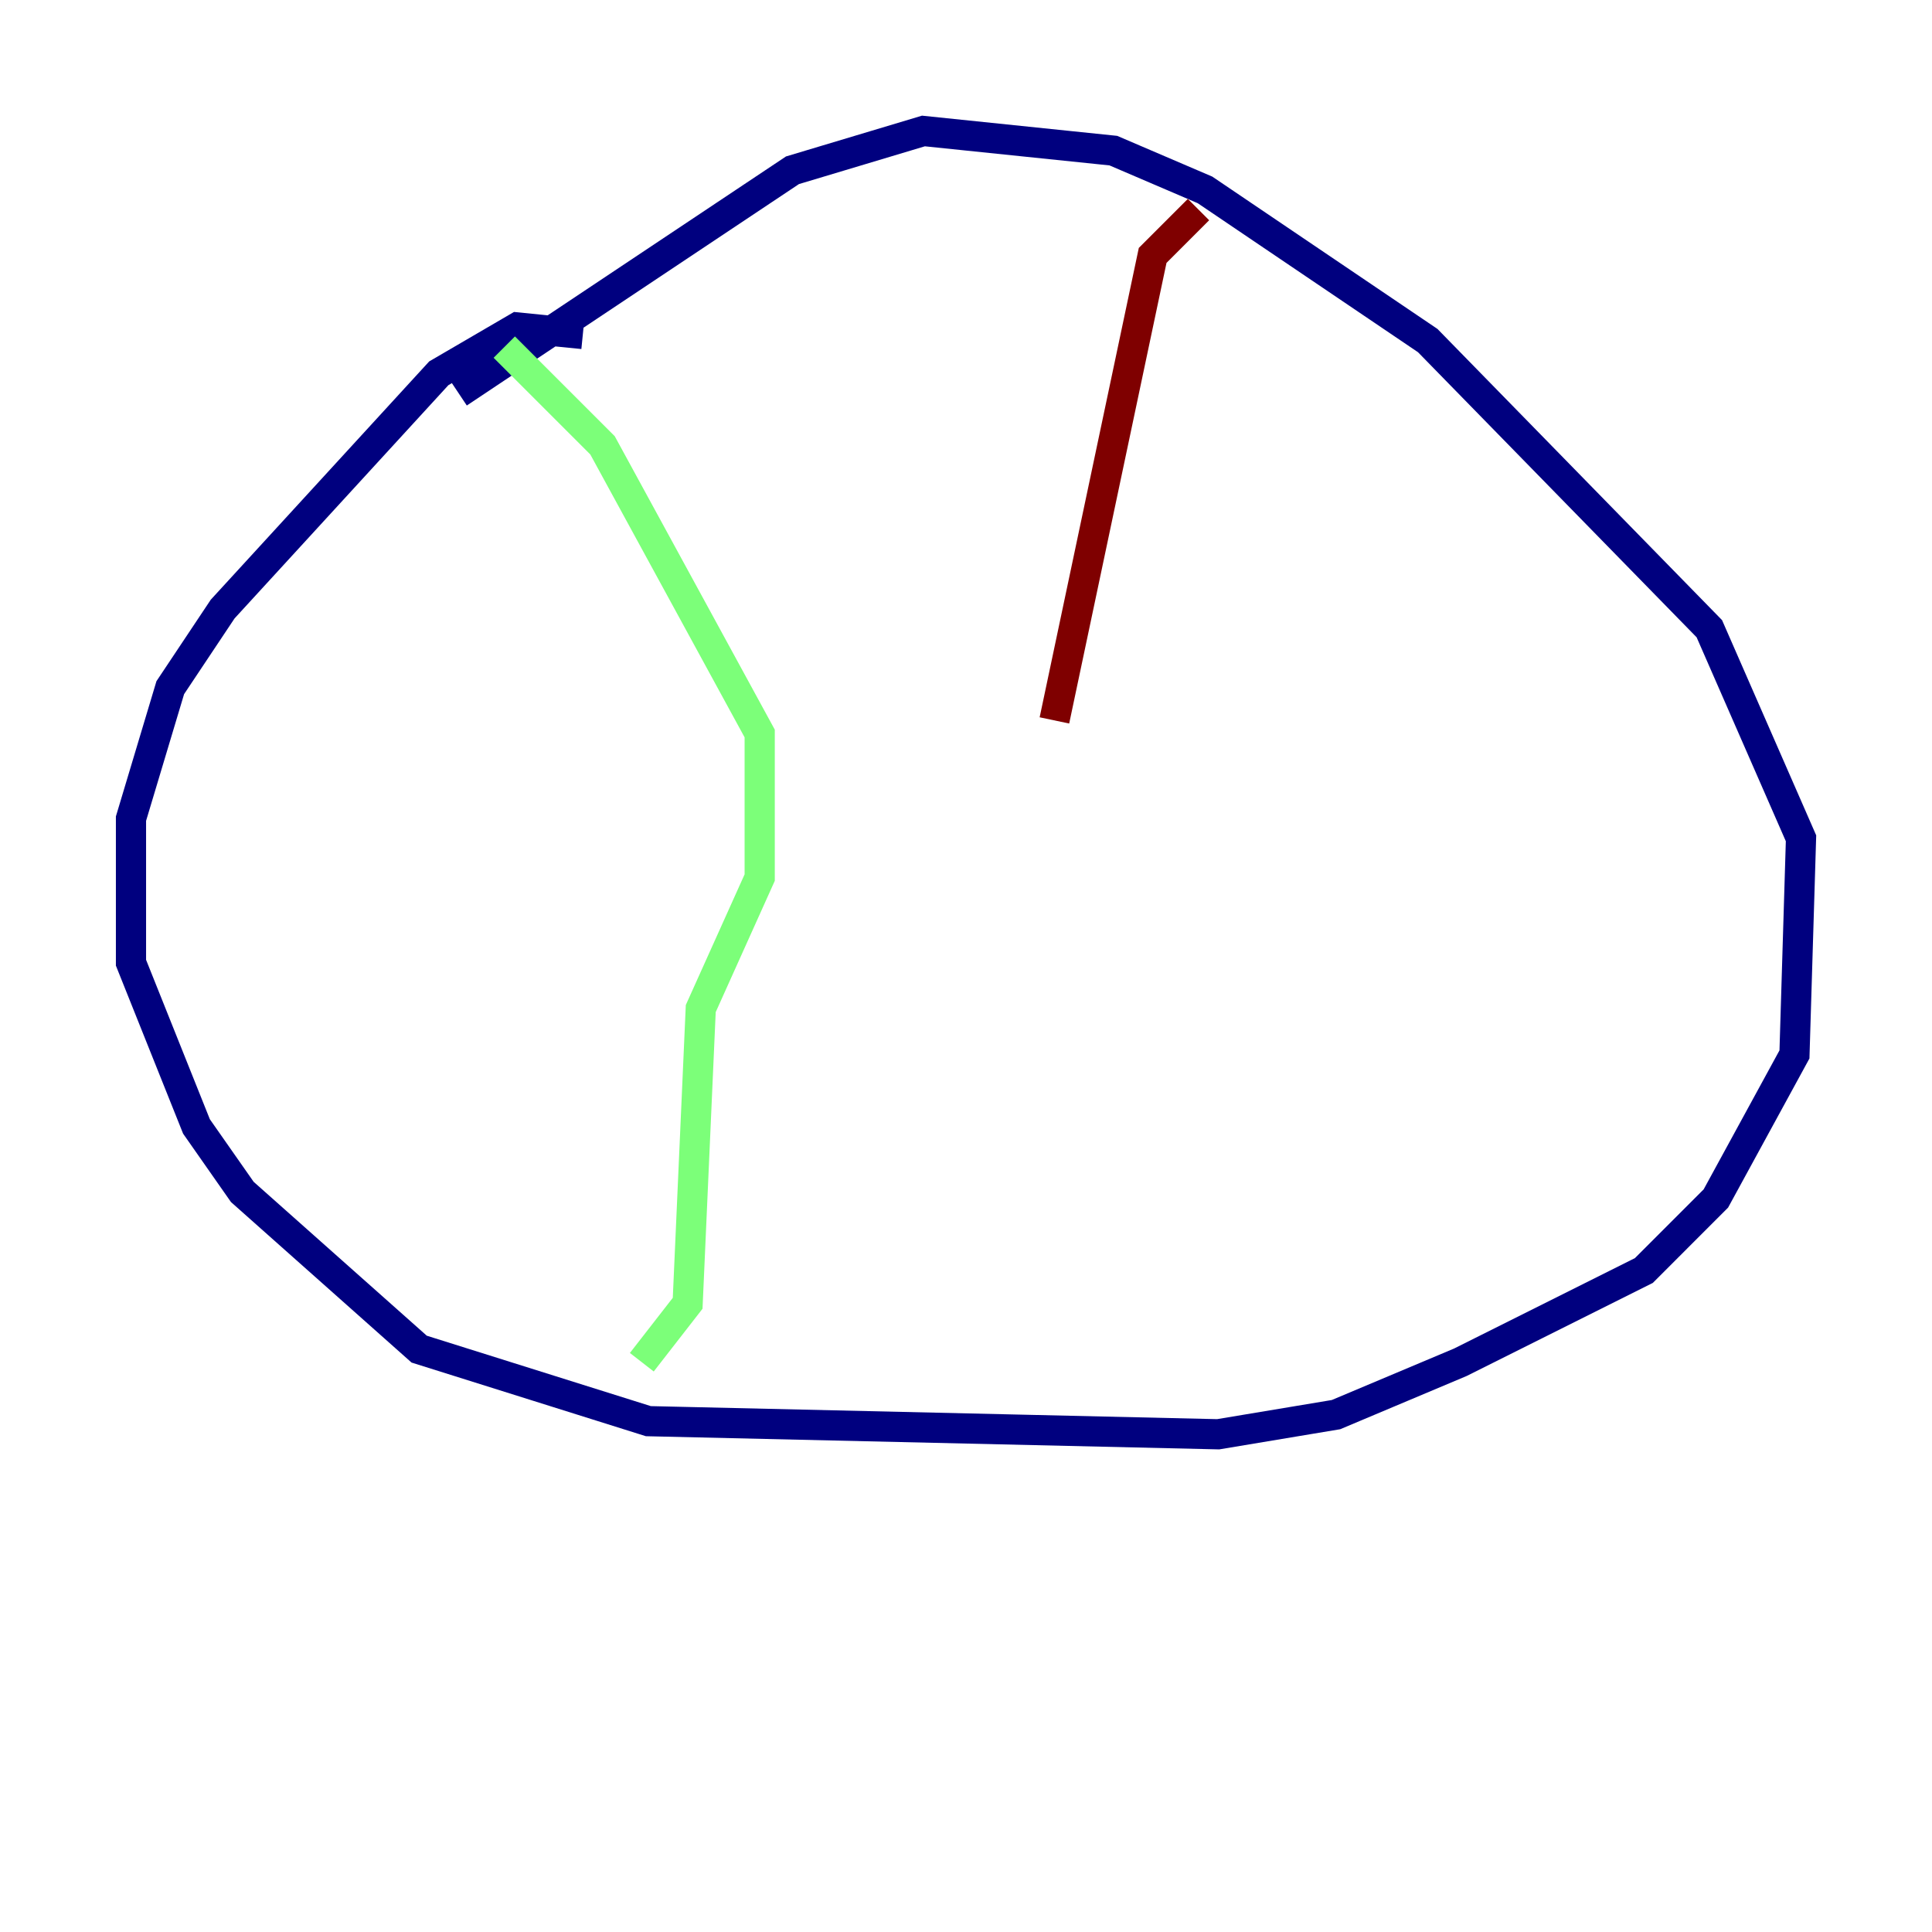 <?xml version="1.0" encoding="utf-8" ?>
<svg baseProfile="tiny" height="128" version="1.2" viewBox="0,0,128,128" width="128" xmlns="http://www.w3.org/2000/svg" xmlns:ev="http://www.w3.org/2001/xml-events" xmlns:xlink="http://www.w3.org/1999/xlink"><defs /><polyline fill="none" points="38.617,22.129 34.278,21.695 29.071,24.732 14.752,40.352 11.281,45.559 8.678,54.237 8.678,63.783 13.017,74.63 16.054,78.969 27.77,89.383 42.956,94.156 80.705,95.024 88.515,93.722 96.759,90.251 108.909,84.176 113.681,79.403 118.888,69.858 119.322,55.539 113.248,41.654 94.59,22.563 79.837,12.583 73.763,9.98 61.18,8.678 52.502,11.281 30.373,26.034" stroke="#00007f" stroke-width="2" /><polyline fill="none" points="33.41,22.997 39.919,29.505 50.332,48.597 50.332,58.142 46.427,66.82 45.559,86.346 42.522,90.251" stroke="#7cff79" stroke-width="2" /><polyline fill="none" points="79.403,13.885 76.366,16.922 69.858,47.729" stroke="#7f0000" stroke-width="2" /></svg>